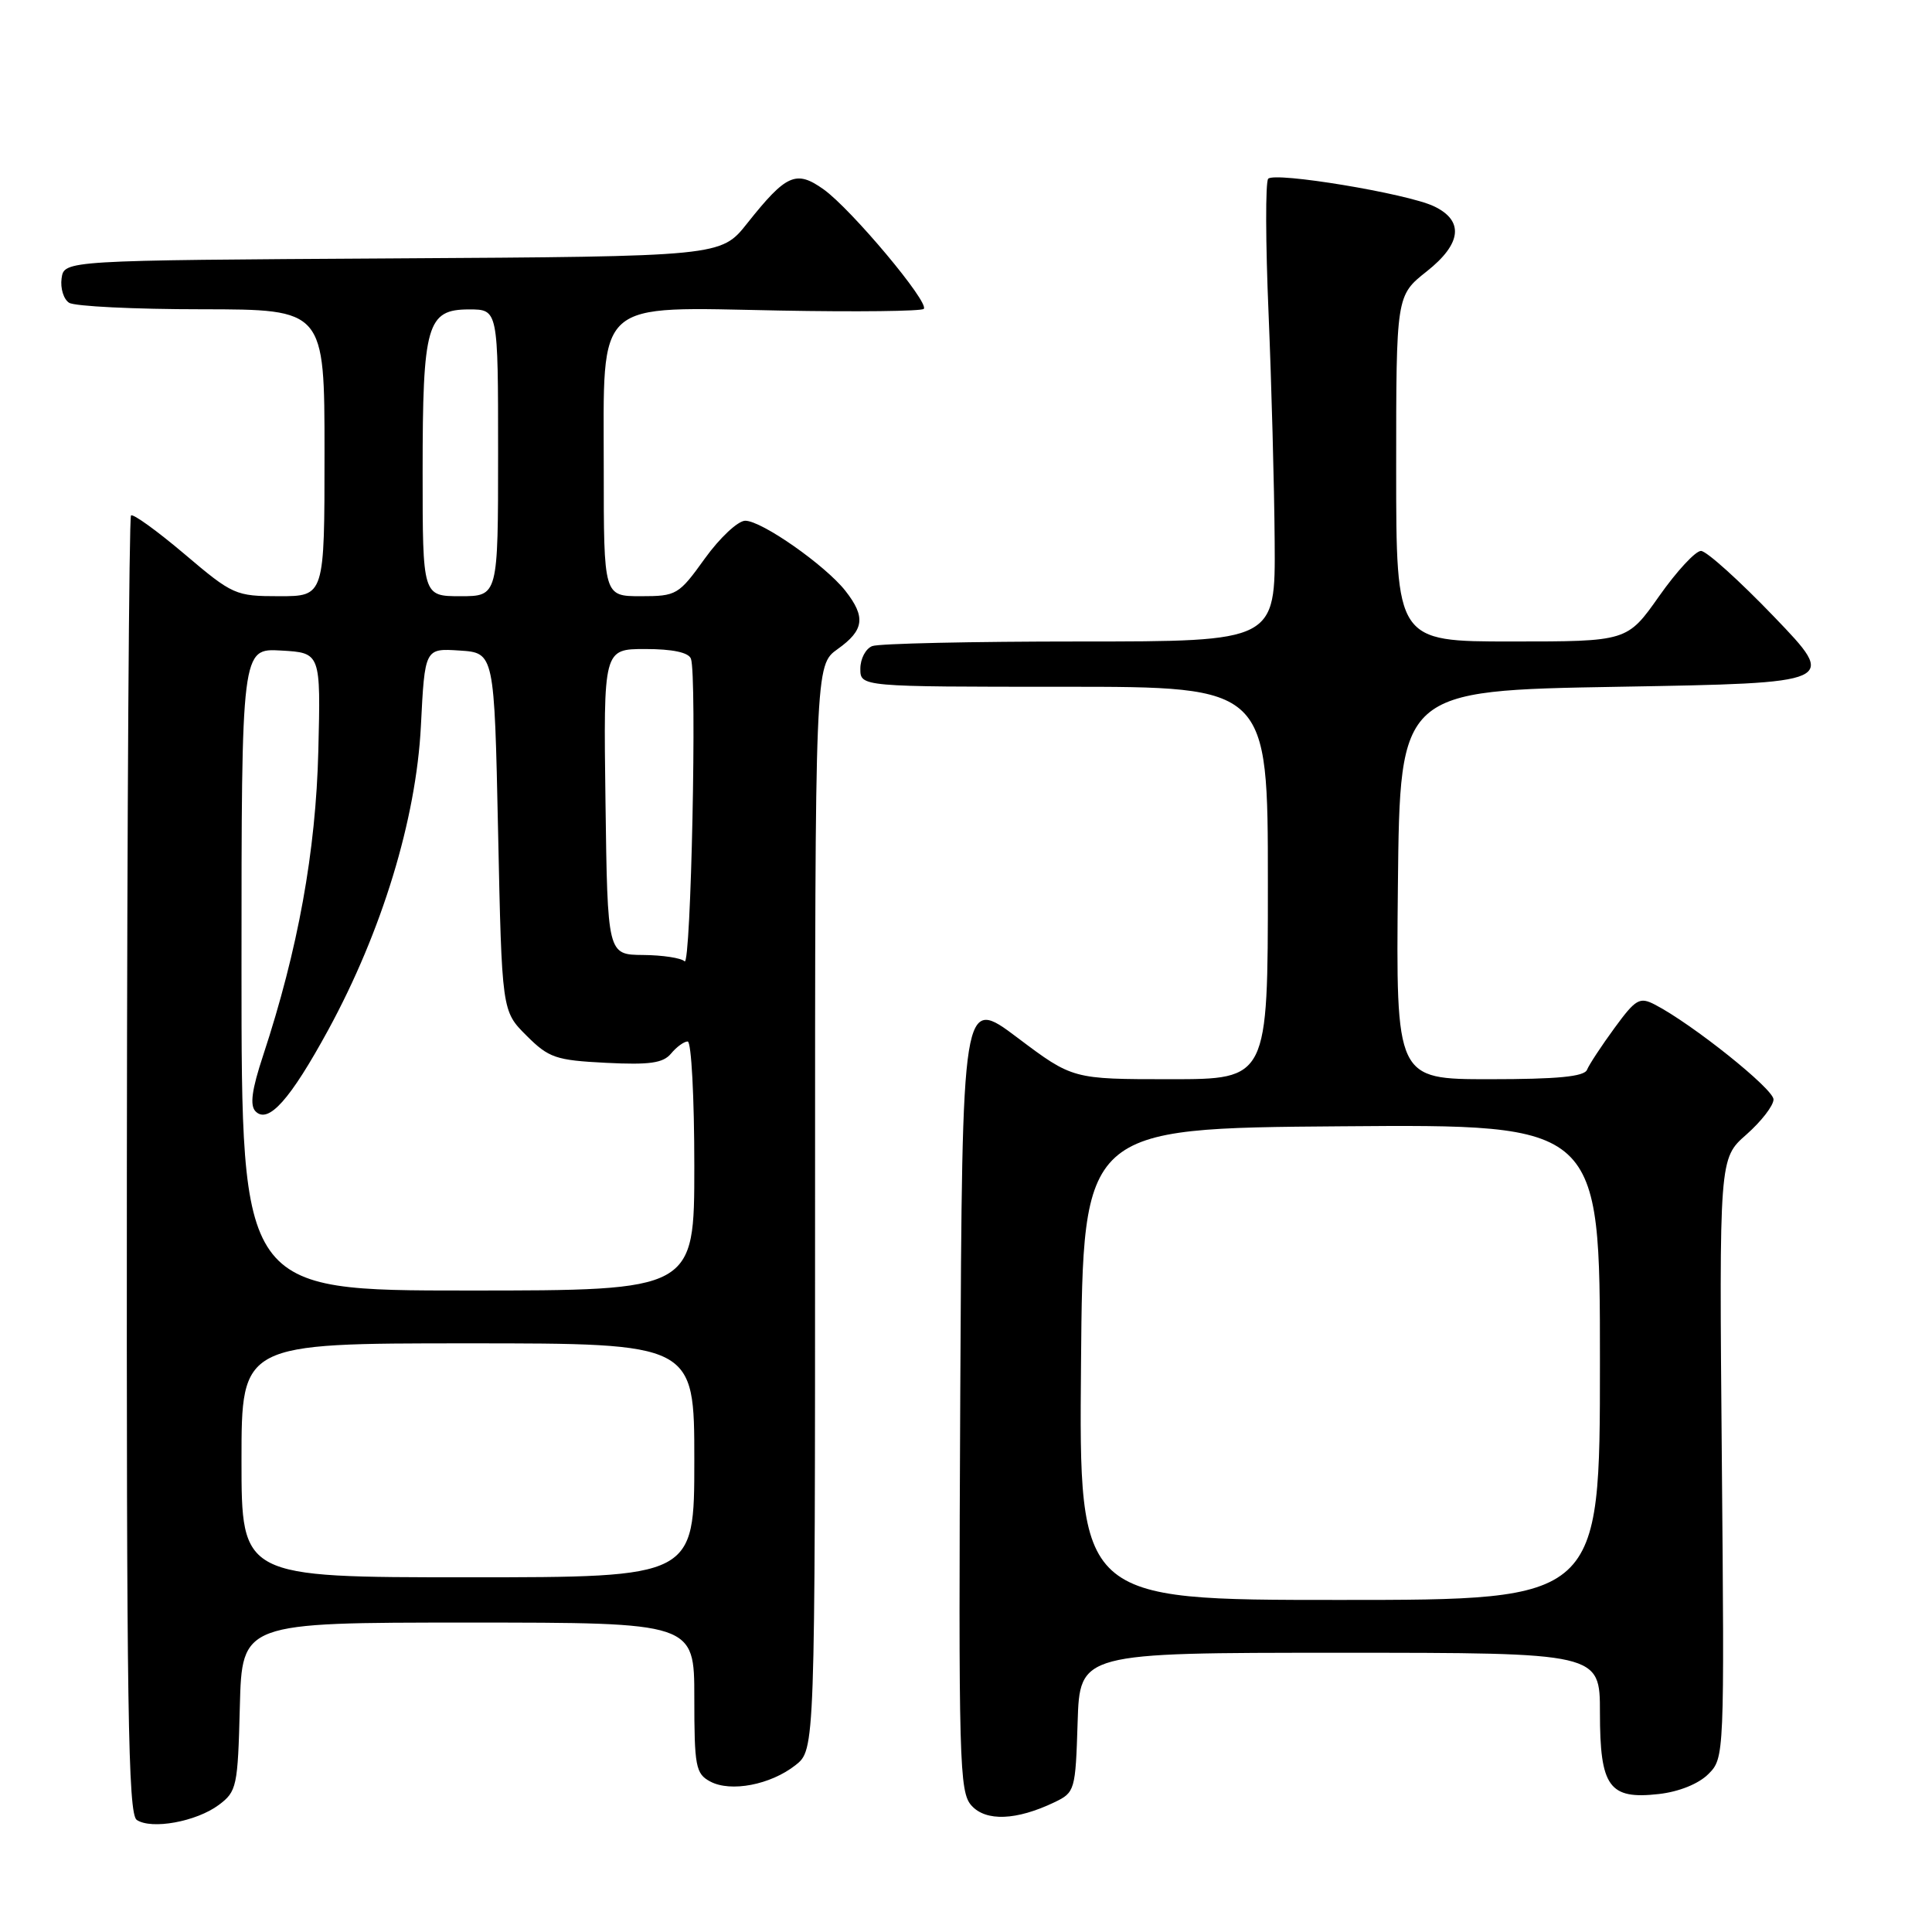<?xml version="1.0" encoding="UTF-8" standalone="no"?>
<!DOCTYPE svg PUBLIC "-//W3C//DTD SVG 1.1//EN" "http://www.w3.org/Graphics/SVG/1.1/DTD/svg11.dtd" >
<svg xmlns="http://www.w3.org/2000/svg" xmlns:xlink="http://www.w3.org/1999/xlink" version="1.1" viewBox="0 0 256 256">
 <g >
 <path fill="currentColor"
d=" M 28.98 239.17 C 31.38 237.38 31.51 236.74 31.78 226.14 C 32.07 215.00 32.07 215.00 62.03 215.00 C 92.00 215.00 92.00 215.00 92.00 224.96 C 92.00 234.07 92.18 235.03 94.11 236.06 C 96.82 237.51 102.09 236.50 105.40 233.90 C 108.00 231.85 108.00 231.85 108.00 160.00 C 108.00 88.14 108.00 88.14 111.00 86.00 C 114.51 83.50 114.74 81.76 112.02 78.29 C 109.35 74.90 100.93 69.00 98.75 69.00 C 97.79 69.00 95.38 71.25 93.40 74.00 C 89.93 78.83 89.65 79.00 84.91 79.00 C 80.00 79.00 80.00 79.00 80.00 62.17 C 80.00 39.36 78.54 40.68 103.34 41.15 C 113.51 41.34 122.09 41.24 122.40 40.93 C 123.21 40.13 112.79 27.70 109.13 25.09 C 105.49 22.50 104.19 23.07 99.01 29.59 C 95.53 33.98 95.53 33.98 52.01 34.24 C 8.50 34.50 8.50 34.50 8.16 36.89 C 7.98 38.20 8.43 39.66 9.16 40.12 C 9.90 40.59 17.81 40.98 26.75 40.98 C 43.00 41.00 43.00 41.00 43.00 60.00 C 43.00 79.00 43.00 79.00 37.01 79.00 C 31.20 79.00 30.84 78.84 24.44 73.41 C 20.81 70.34 17.63 68.04 17.36 68.30 C 17.10 68.57 16.85 107.36 16.81 154.51 C 16.76 226.24 16.97 240.38 18.12 241.15 C 20.08 242.46 26.01 241.38 28.98 239.17 Z  M 139.72 238.81 C 142.43 237.51 142.51 237.24 142.79 228.24 C 143.08 219.00 143.08 219.00 177.54 219.00 C 212.00 219.00 212.00 219.00 212.00 226.93 C 212.00 236.79 213.21 238.46 219.79 237.72 C 222.47 237.42 225.07 236.37 226.36 235.08 C 228.49 232.96 228.50 232.69 228.15 193.22 C 227.80 153.50 227.80 153.50 231.40 150.34 C 233.38 148.59 235.00 146.50 235.00 145.68 C 235.00 144.29 224.25 135.69 219.27 133.11 C 217.26 132.07 216.74 132.37 213.92 136.23 C 212.20 138.58 210.57 141.06 210.29 141.75 C 209.92 142.66 206.37 143.00 197.38 143.00 C 184.97 143.00 184.97 143.00 185.23 117.25 C 185.50 91.50 185.50 91.50 214.50 91.00 C 243.50 90.50 243.50 90.50 235.10 81.75 C 230.48 76.94 226.11 73.00 225.39 73.00 C 224.66 73.00 222.16 75.70 219.84 79.00 C 215.61 85.00 215.61 85.00 200.30 85.00 C 185.00 85.00 185.00 85.00 185.00 62.08 C 185.00 39.17 185.00 39.17 189.05 35.96 C 193.69 32.29 194.02 29.24 190.00 27.33 C 186.45 25.64 168.85 22.73 168.04 23.69 C 167.67 24.14 167.69 32.15 168.09 41.50 C 168.48 50.85 168.85 64.46 168.90 71.75 C 169.00 85.00 169.00 85.00 143.08 85.00 C 128.83 85.00 116.45 85.27 115.58 85.61 C 114.71 85.94 114.00 87.29 114.00 88.61 C 114.00 91.00 114.00 91.00 141.00 91.00 C 168.00 91.00 168.00 91.00 168.00 117.00 C 168.00 143.00 168.00 143.00 155.07 143.00 C 142.13 143.00 142.13 143.00 134.82 137.50 C 127.50 131.99 127.50 131.99 127.24 184.66 C 127.00 233.60 127.11 237.46 128.73 239.25 C 130.65 241.38 134.69 241.22 139.72 238.81 Z  M 32.00 193.50 C 32.00 178.00 32.00 178.00 62.00 178.00 C 92.00 178.00 92.00 178.00 92.00 193.50 C 92.00 209.00 92.00 209.00 62.00 209.00 C 32.00 209.00 32.00 209.00 32.00 193.50 Z  M 32.00 128.45 C 32.00 85.90 32.00 85.90 37.25 86.20 C 42.50 86.50 42.50 86.50 42.18 99.50 C 41.85 112.82 39.49 125.81 34.87 139.84 C 33.36 144.40 33.08 146.48 33.87 147.27 C 35.56 148.96 38.45 145.72 43.50 136.46 C 50.61 123.40 55.14 108.57 55.77 96.22 C 56.29 85.90 56.29 85.90 60.90 86.20 C 65.50 86.50 65.50 86.50 66.00 110.23 C 66.50 133.97 66.50 133.97 69.75 137.21 C 72.72 140.18 73.63 140.49 80.30 140.83 C 86.08 141.12 87.87 140.87 88.92 139.60 C 89.65 138.72 90.64 138.00 91.12 138.00 C 91.61 138.00 92.00 145.43 92.00 154.50 C 92.00 171.00 92.00 171.00 62.00 171.00 C 32.00 171.00 32.00 171.00 32.00 128.45 Z  M 90.71 127.38 C 90.27 126.94 87.80 126.56 85.21 126.54 C 80.50 126.50 80.50 126.50 80.23 106.25 C 79.96 86.00 79.96 86.00 85.51 86.00 C 89.10 86.00 91.24 86.45 91.55 87.28 C 92.37 89.42 91.56 128.23 90.71 127.38 Z  M 56.00 62.55 C 56.00 42.97 56.56 41.00 62.16 41.00 C 66.00 41.00 66.00 41.00 66.00 60.00 C 66.00 79.00 66.00 79.00 61.00 79.00 C 56.00 79.00 56.00 79.00 56.00 62.55 Z  M 143.24 180.75 C 143.50 149.50 143.50 149.50 177.75 149.24 C 212.00 148.97 212.00 148.97 212.00 180.49 C 212.00 212.00 212.00 212.00 177.49 212.00 C 142.97 212.00 142.97 212.00 143.24 180.75 Z "/>
</g>
</svg>